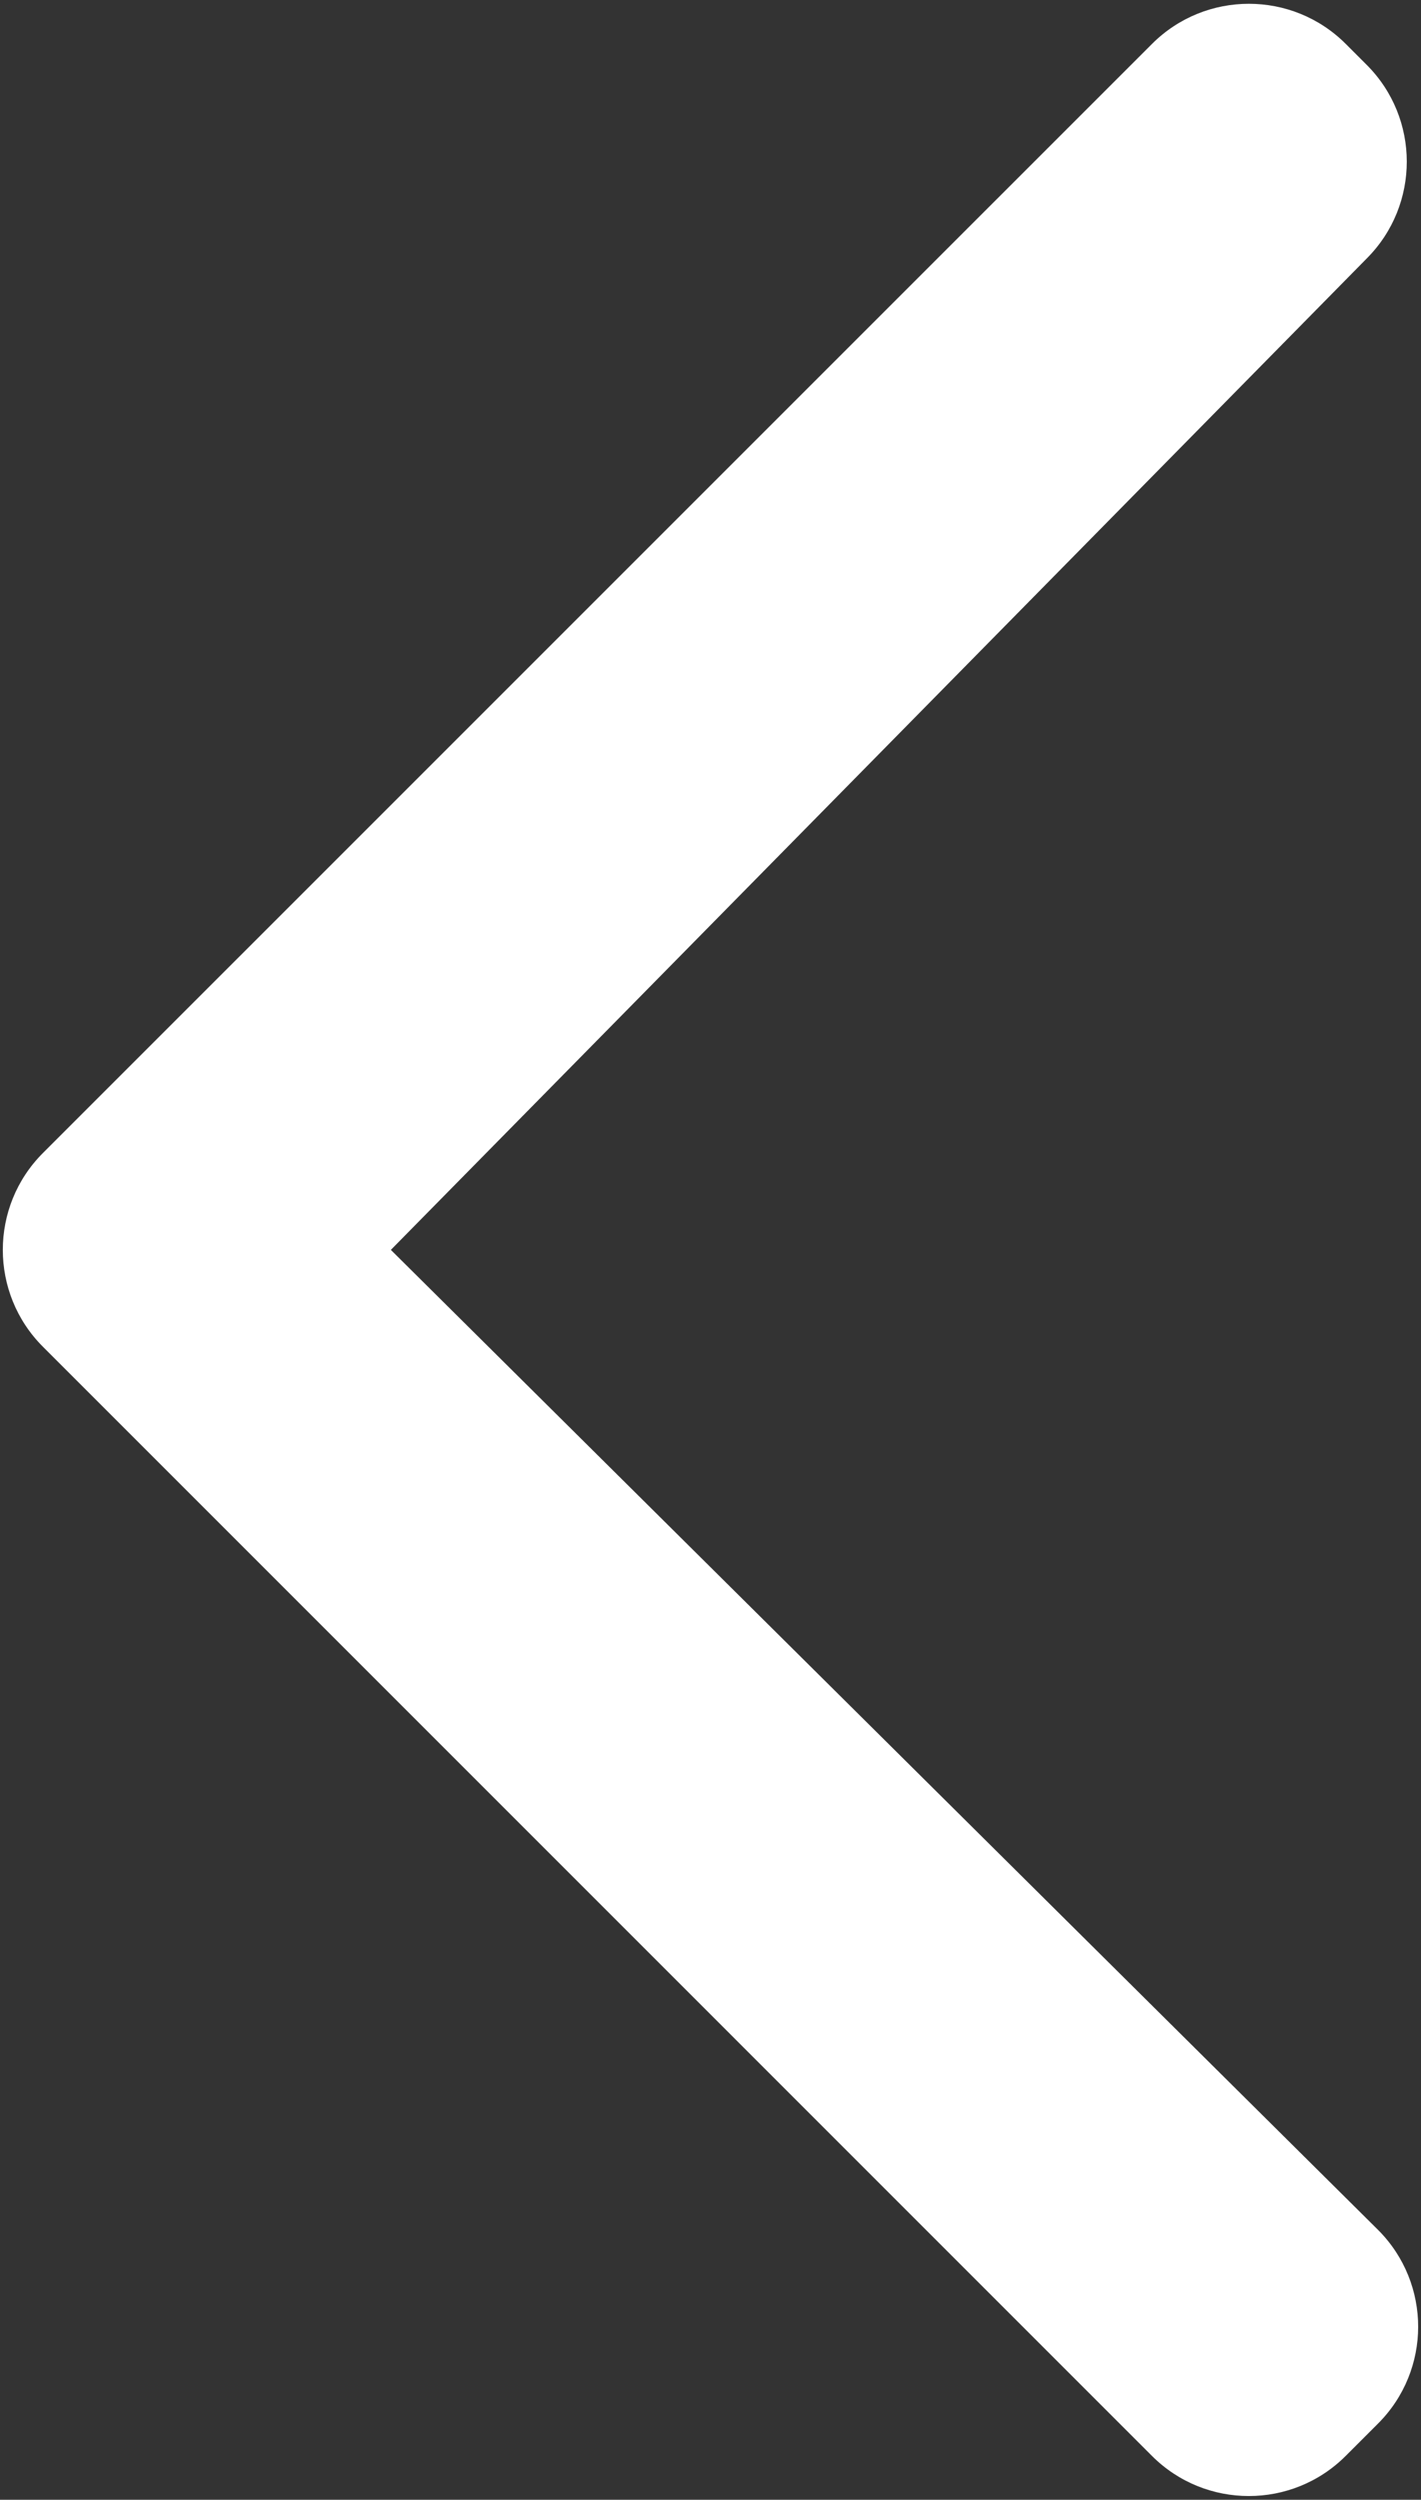 <?xml version="1.0" encoding="UTF-8"?>
<svg width="249px" height="438px" viewBox="0 0 249 438" version="1.1" xmlns="http://www.w3.org/2000/svg" xmlns:xlink="http://www.w3.org/1999/xlink">
    <rect x="0" y="0" width="249" height="438" fill="#333333" stroke="none"/>
    <!-- Generator: Sketch 46.2 (44496) - http://www.bohemiancoding.com/sketch -->
    <title>Shape</title>
    <desc>Created with Sketch.</desc>
    <defs></defs>
    <g id="Page-1" stroke="none" stroke-width="1" fill="none" fill-rule="evenodd">
        <g id="back" fill-rule="nonzero" fill="#FFFFFF">
            <path d="M7.52,202.03 L201.87,7.69 C211.24,-1.68 226.44,-1.68 235.81,7.69 L239.48,11.36 C248.84,20.72 248.85,35.88 239.52,45.26 L68.49,219 L241.51,390.75 C250.85,400.13 250.83,415.29 241.47,424.65 L235.8,430.32 C226.43,439.69 211.23,439.69 201.86,430.32 L7.52,235.97 C-1.85,226.6 -1.85,211.4 7.52,202.03 Z" id="Shape"></path>
        </g>
    </g>
</svg>